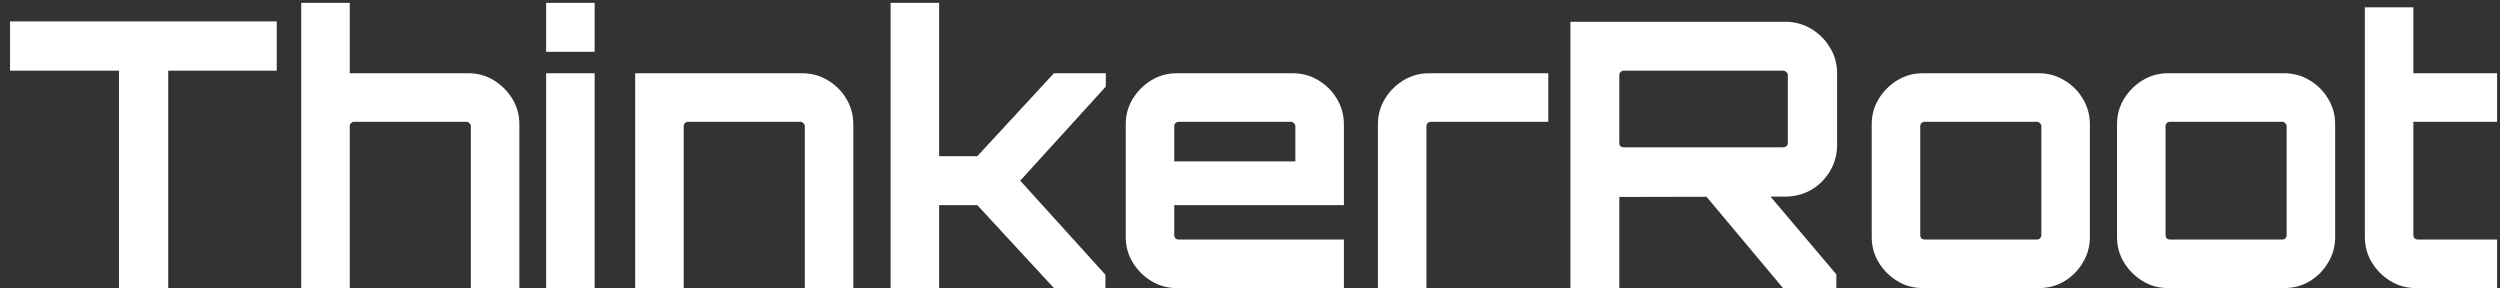 <svg width="243" height="28" viewBox="0 0 243 28" fill="none" xmlns="http://www.w3.org/2000/svg">
<rect x="0" y="0" width="243" height="28" fill="#333333" stroke="none"/>
<path d="M11.563 28V6.868H0.979V2.08H26.899V6.868H16.351V28H11.563ZM29.279 28V0.28H33.995V7.12H45.515C46.427 7.12 47.255 7.348 47.999 7.804C48.743 8.26 49.343 8.86 49.799 9.604C50.255 10.348 50.483 11.176 50.483 12.088V28H45.767V12.268C45.767 12.148 45.719 12.052 45.623 11.98C45.551 11.884 45.455 11.836 45.335 11.836H34.427C34.307 11.836 34.199 11.884 34.103 11.98C34.031 12.052 33.995 12.148 33.995 12.268V28H29.279ZM53.084 28V7.12H57.8V28H53.084ZM53.084 5.032V0.28H57.8V5.032H53.084ZM61.74 28V7.12H77.976C78.888 7.12 79.716 7.348 80.46 7.804C81.228 8.26 81.828 8.86 82.26 9.604C82.716 10.348 82.944 11.176 82.944 12.088V28H78.228V12.268C78.228 12.148 78.18 12.052 78.084 11.98C78.012 11.884 77.916 11.836 77.796 11.836H66.888C66.768 11.836 66.66 11.884 66.564 11.98C66.492 12.052 66.456 12.148 66.456 12.268V28H61.74ZM86.567 28V0.28H91.283V15.184H94.991L102.443 7.12H107.483V8.416L99.167 17.56L107.447 26.704V28H102.443L94.991 19.936H91.283V28H86.567ZM114.39 28C113.478 28 112.65 27.772 111.906 27.316C111.162 26.86 110.562 26.26 110.106 25.516C109.65 24.772 109.422 23.944 109.422 23.032V12.088C109.422 11.176 109.65 10.348 110.106 9.604C110.562 8.86 111.162 8.26 111.906 7.804C112.65 7.348 113.478 7.12 114.39 7.12H125.658C126.57 7.12 127.398 7.348 128.142 7.804C128.91 8.26 129.51 8.86 129.942 9.604C130.398 10.348 130.626 11.176 130.626 12.088V19.936H114.138V22.852C114.138 22.972 114.174 23.08 114.246 23.176C114.342 23.248 114.45 23.284 114.57 23.284H130.626V28H114.39ZM114.138 15.688H125.91V12.268C125.91 12.148 125.862 12.052 125.766 11.98C125.694 11.884 125.598 11.836 125.478 11.836H114.57C114.45 11.836 114.342 11.884 114.246 11.98C114.174 12.052 114.138 12.148 114.138 12.268V15.688ZM133.933 28V12.088C133.933 11.176 134.161 10.348 134.617 9.604C135.073 8.86 135.673 8.26 136.417 7.804C137.185 7.348 138.013 7.12 138.901 7.12H150.493V11.836H139.081C138.961 11.836 138.853 11.884 138.757 11.98C138.685 12.052 138.649 12.148 138.649 12.268V28H133.933ZM173.309 28L165.497 18.676H171.725L178.493 26.668V28H173.309ZM152.645 28V2.116H173.525C174.437 2.116 175.277 2.344 176.045 2.8C176.813 3.256 177.425 3.868 177.881 4.636C178.337 5.38 178.565 6.208 178.565 7.12V14.104C178.565 15.016 178.337 15.856 177.881 16.624C177.425 17.392 176.813 18.004 176.045 18.46C175.277 18.892 174.437 19.108 173.525 19.108L157.397 19.144V28H152.645ZM157.829 14.32H173.309C173.429 14.32 173.537 14.284 173.633 14.212C173.729 14.14 173.777 14.044 173.777 13.924V7.3C173.777 7.18 173.729 7.084 173.633 7.012C173.537 6.916 173.429 6.868 173.309 6.868H157.829C157.709 6.868 157.601 6.916 157.505 7.012C157.433 7.084 157.397 7.18 157.397 7.3V13.924C157.397 14.044 157.433 14.14 157.505 14.212C157.601 14.284 157.709 14.32 157.829 14.32ZM186.9 28C185.988 28 185.16 27.772 184.416 27.316C183.672 26.86 183.072 26.26 182.616 25.516C182.16 24.772 181.932 23.944 181.932 23.032V12.088C181.932 11.176 182.16 10.348 182.616 9.604C183.072 8.86 183.672 8.26 184.416 7.804C185.16 7.348 185.988 7.12 186.9 7.12H198.168C199.08 7.12 199.908 7.348 200.652 7.804C201.42 8.26 202.02 8.86 202.452 9.604C202.908 10.348 203.136 11.176 203.136 12.088V23.032C203.136 23.944 202.908 24.772 202.452 25.516C202.02 26.26 201.432 26.86 200.688 27.316C199.944 27.772 199.104 28 198.168 28H186.9ZM187.08 23.284H197.988C198.108 23.284 198.204 23.248 198.276 23.176C198.372 23.08 198.42 22.972 198.42 22.852V12.268C198.42 12.148 198.372 12.052 198.276 11.98C198.204 11.884 198.108 11.836 197.988 11.836H187.08C186.96 11.836 186.852 11.884 186.756 11.98C186.684 12.052 186.648 12.148 186.648 12.268V22.852C186.648 22.972 186.684 23.08 186.756 23.176C186.852 23.248 186.96 23.284 187.08 23.284ZM210.742 28C209.83 28 209.002 27.772 208.258 27.316C207.514 26.86 206.914 26.26 206.458 25.516C206.002 24.772 205.774 23.944 205.774 23.032V12.088C205.774 11.176 206.002 10.348 206.458 9.604C206.914 8.86 207.514 8.26 208.258 7.804C209.002 7.348 209.83 7.12 210.742 7.12H222.01C222.922 7.12 223.75 7.348 224.494 7.804C225.262 8.26 225.862 8.86 226.294 9.604C226.75 10.348 226.978 11.176 226.978 12.088V23.032C226.978 23.944 226.75 24.772 226.294 25.516C225.862 26.26 225.274 26.86 224.53 27.316C223.786 27.772 222.946 28 222.01 28H210.742ZM210.922 23.284H221.83C221.95 23.284 222.046 23.248 222.118 23.176C222.214 23.08 222.262 22.972 222.262 22.852V12.268C222.262 12.148 222.214 12.052 222.118 11.98C222.046 11.884 221.95 11.836 221.83 11.836H210.922C210.802 11.836 210.694 11.884 210.598 11.98C210.526 12.052 210.49 12.148 210.49 12.268V22.852C210.49 22.972 210.526 23.08 210.598 23.176C210.694 23.248 210.802 23.284 210.922 23.284ZM234.832 28C233.92 28 233.092 27.772 232.348 27.316C231.604 26.86 231.004 26.26 230.548 25.516C230.092 24.772 229.864 23.944 229.864 23.032V0.712H234.58V7.12H242.716V11.836H234.58V22.852C234.58 22.972 234.616 23.08 234.688 23.176C234.784 23.248 234.892 23.284 235.012 23.284H242.716V28H234.832Z" fill="white"/>
</svg>
